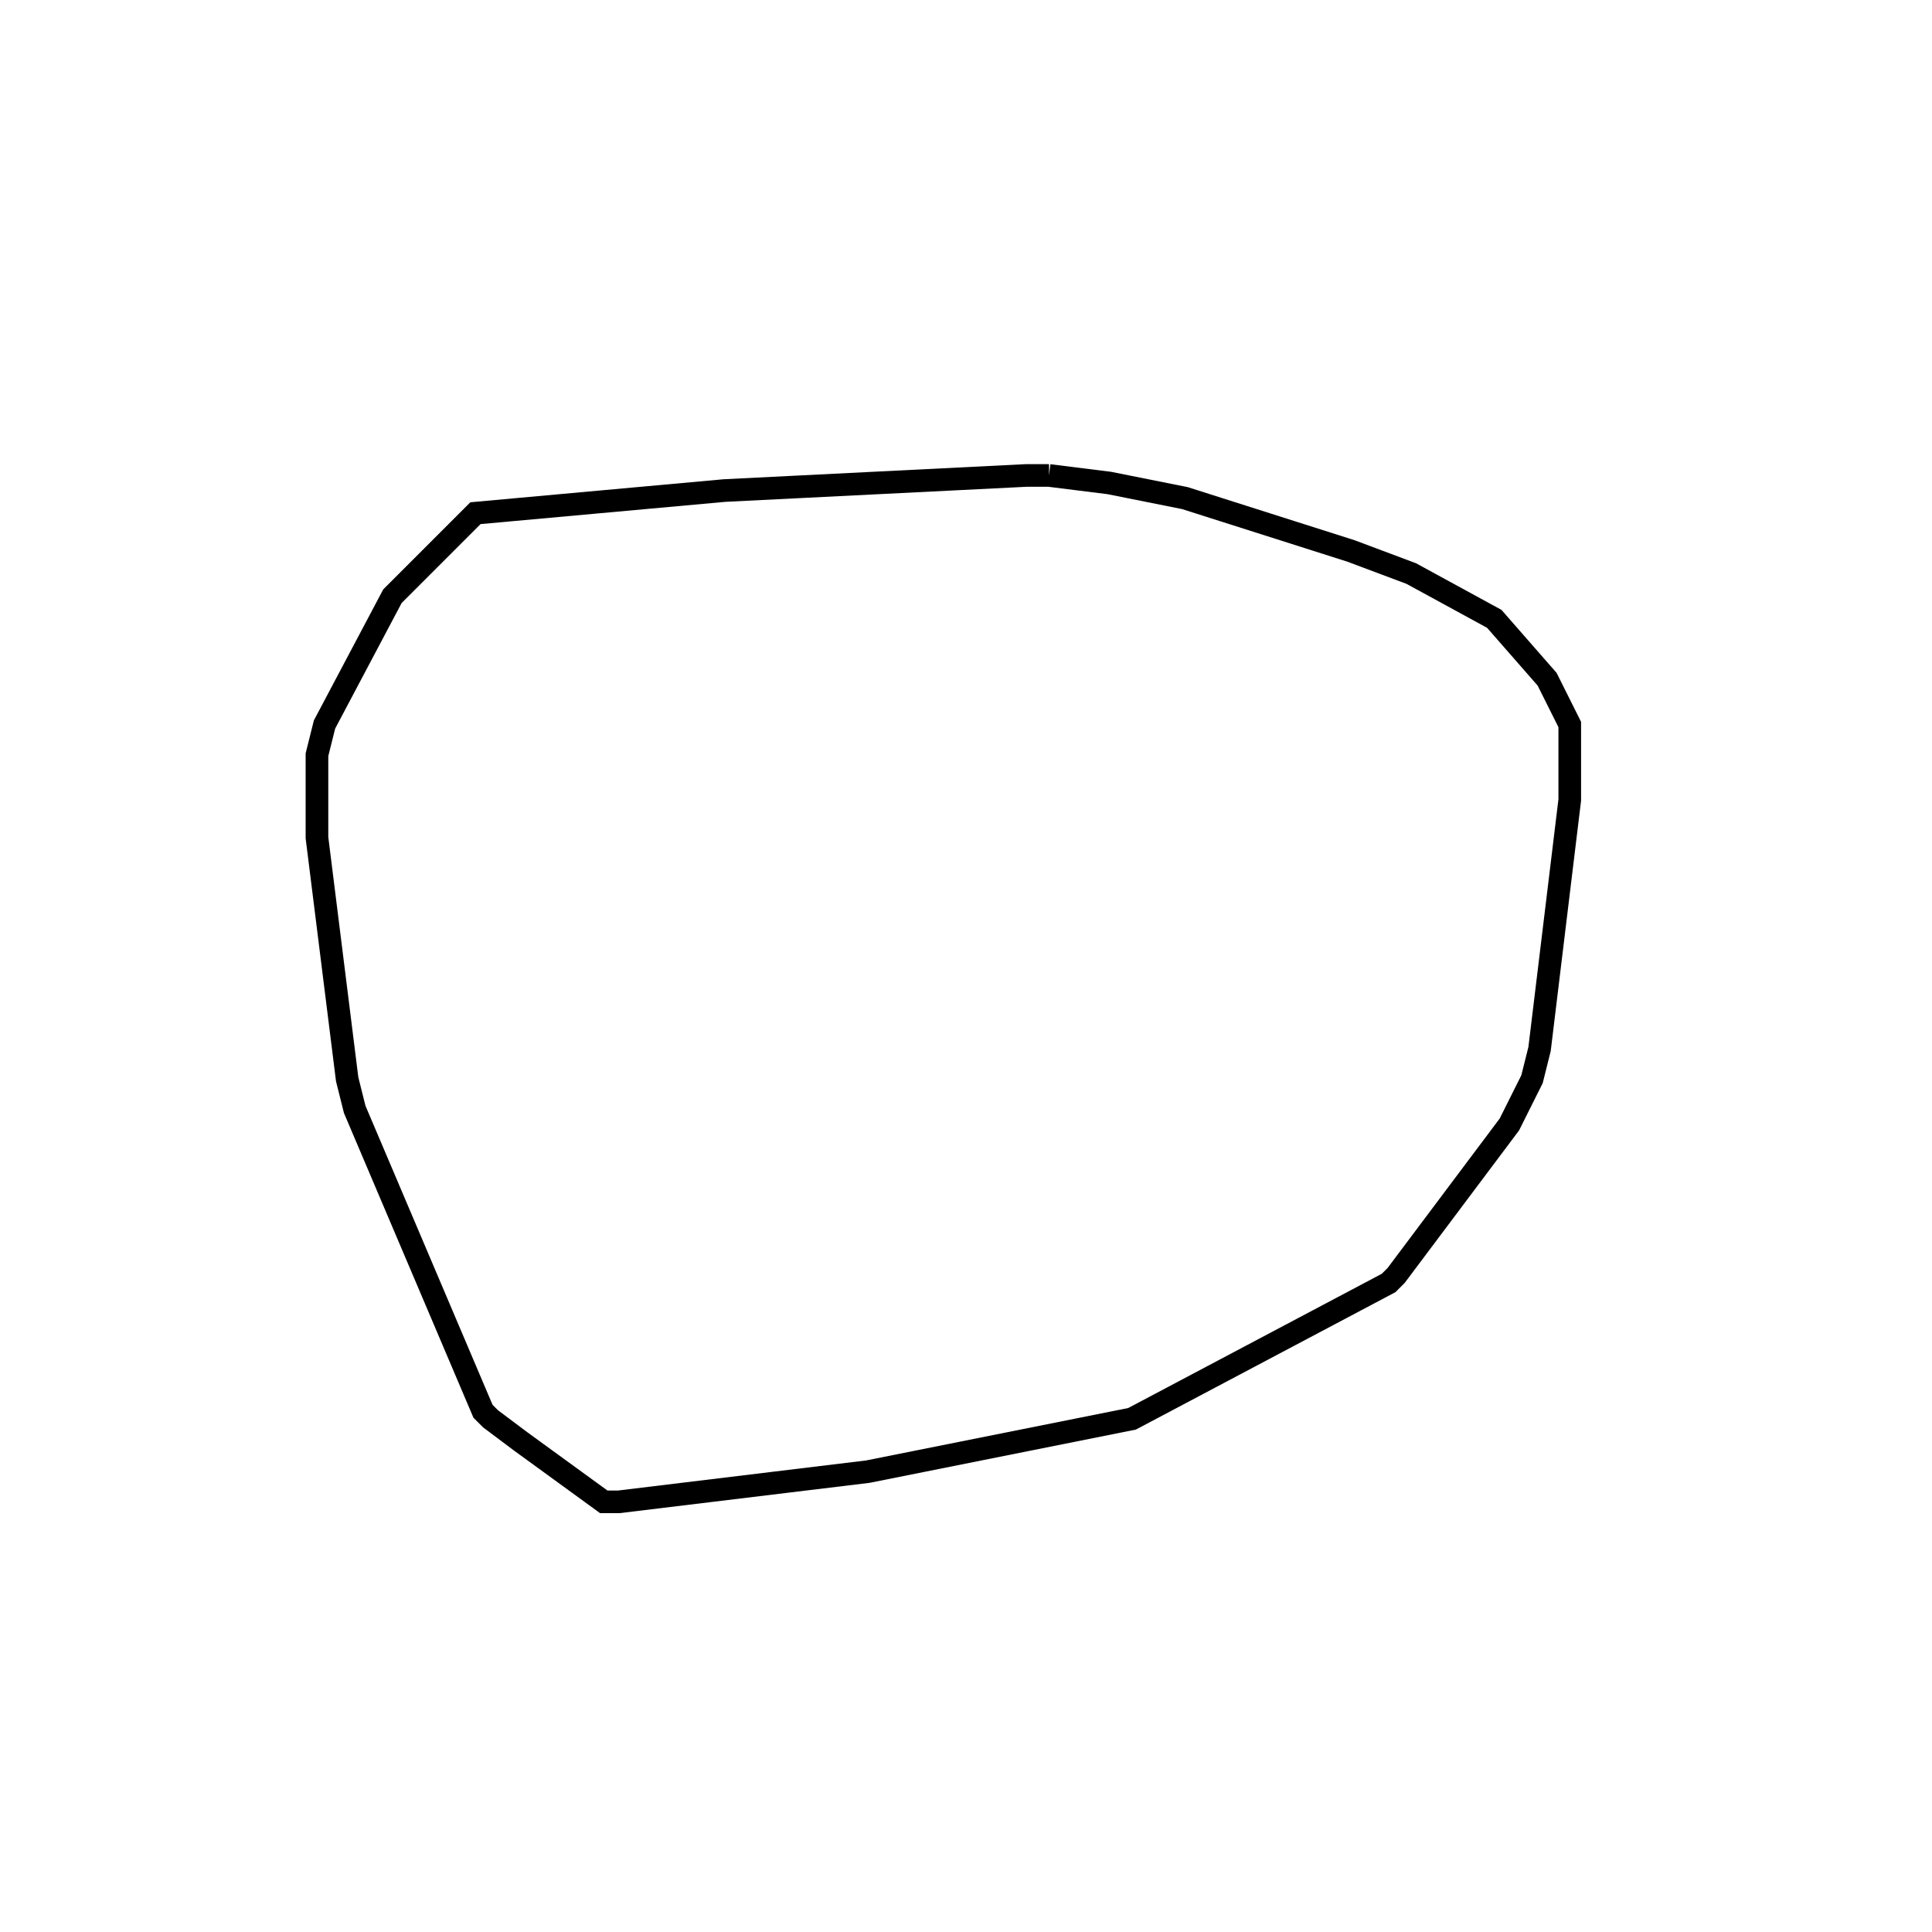 <svg width="256" height="256" xmlns="http://www.w3.org/2000/svg" fill-opacity="0" stroke="black" stroke-width="3" ><path d="M139 63 147 64 157 66 179 73 187 76 198 82 205 90 208 96 208 106 204 139 203 143 200 149 185 169 184 170 150 188 115 195 82 199 80 199 69 191 65 188 64 187 47 147 46 143 42 111 42 100 43 96 52 79 63 68 96 65 136 63 139 63 "/></svg>